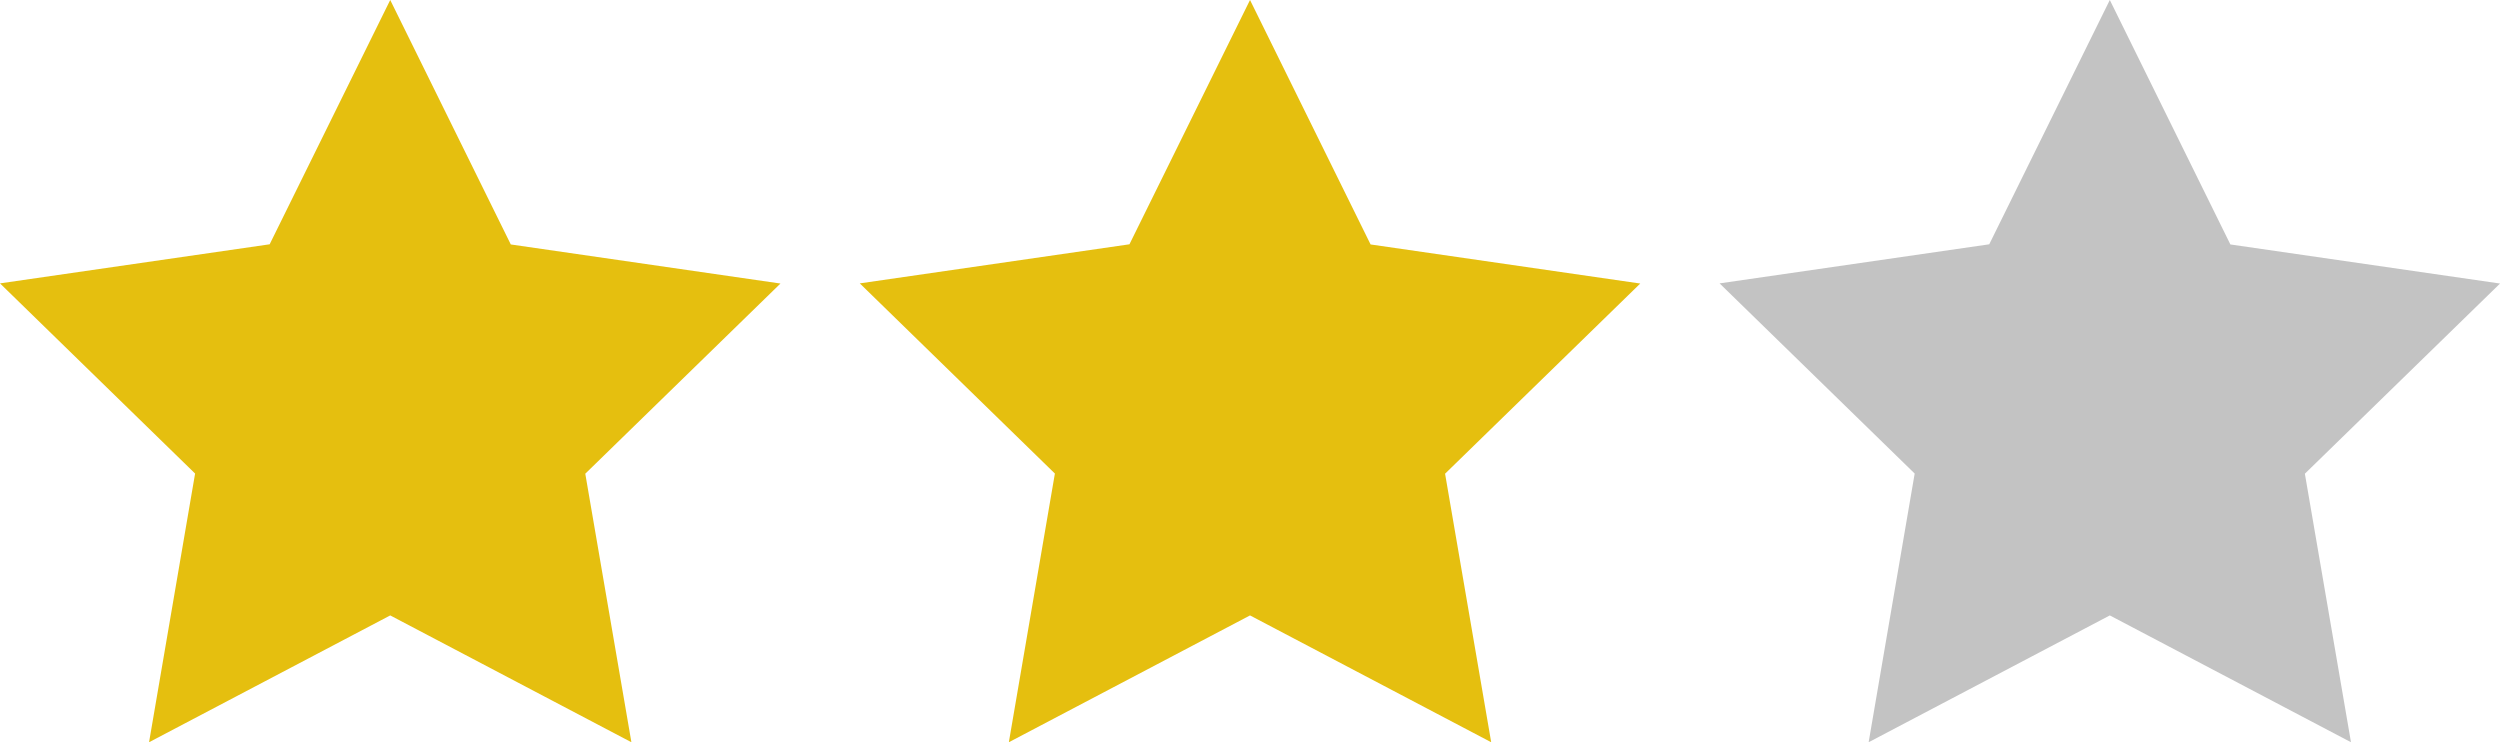 <svg xmlns="http://www.w3.org/2000/svg" width="63.969" height="18.992" viewBox="0 0 63.969 18.992">
  <g id="グループ_2935" data-name="グループ 2935" transform="translate(-3672 -8484.141)">
    <path id="パス_176" data-name="パス 176" d="M9.985,0,6.9,6.251l-6.9,1,4.992,4.866L3.814,18.992l6.171-3.245,6.171,3.245-1.18-6.871,4.994-4.866-6.9-1Z" transform="translate(3672 8484.141)" fill="#e5bf0f"/>
    <path id="パス_176-2" data-name="パス 176" d="M9.985,0,6.9,6.251l-6.9,1,4.992,4.866L3.814,18.992l6.171-3.245,6.171,3.245-1.18-6.871,4.994-4.866-6.9-1Z" transform="translate(3694 8484.141)" fill="#e5bf0f"/>
    <path id="パス_176-3" data-name="パス 176" d="M9.985,0,6.9,6.251l-6.9,1,4.992,4.866L3.814,18.992l6.171-3.245,6.171,3.245-1.18-6.871,4.994-4.866-6.9-1Z" transform="translate(3716 8484.141)" fill="#c3c3c3"/>
  </g>
</svg>
